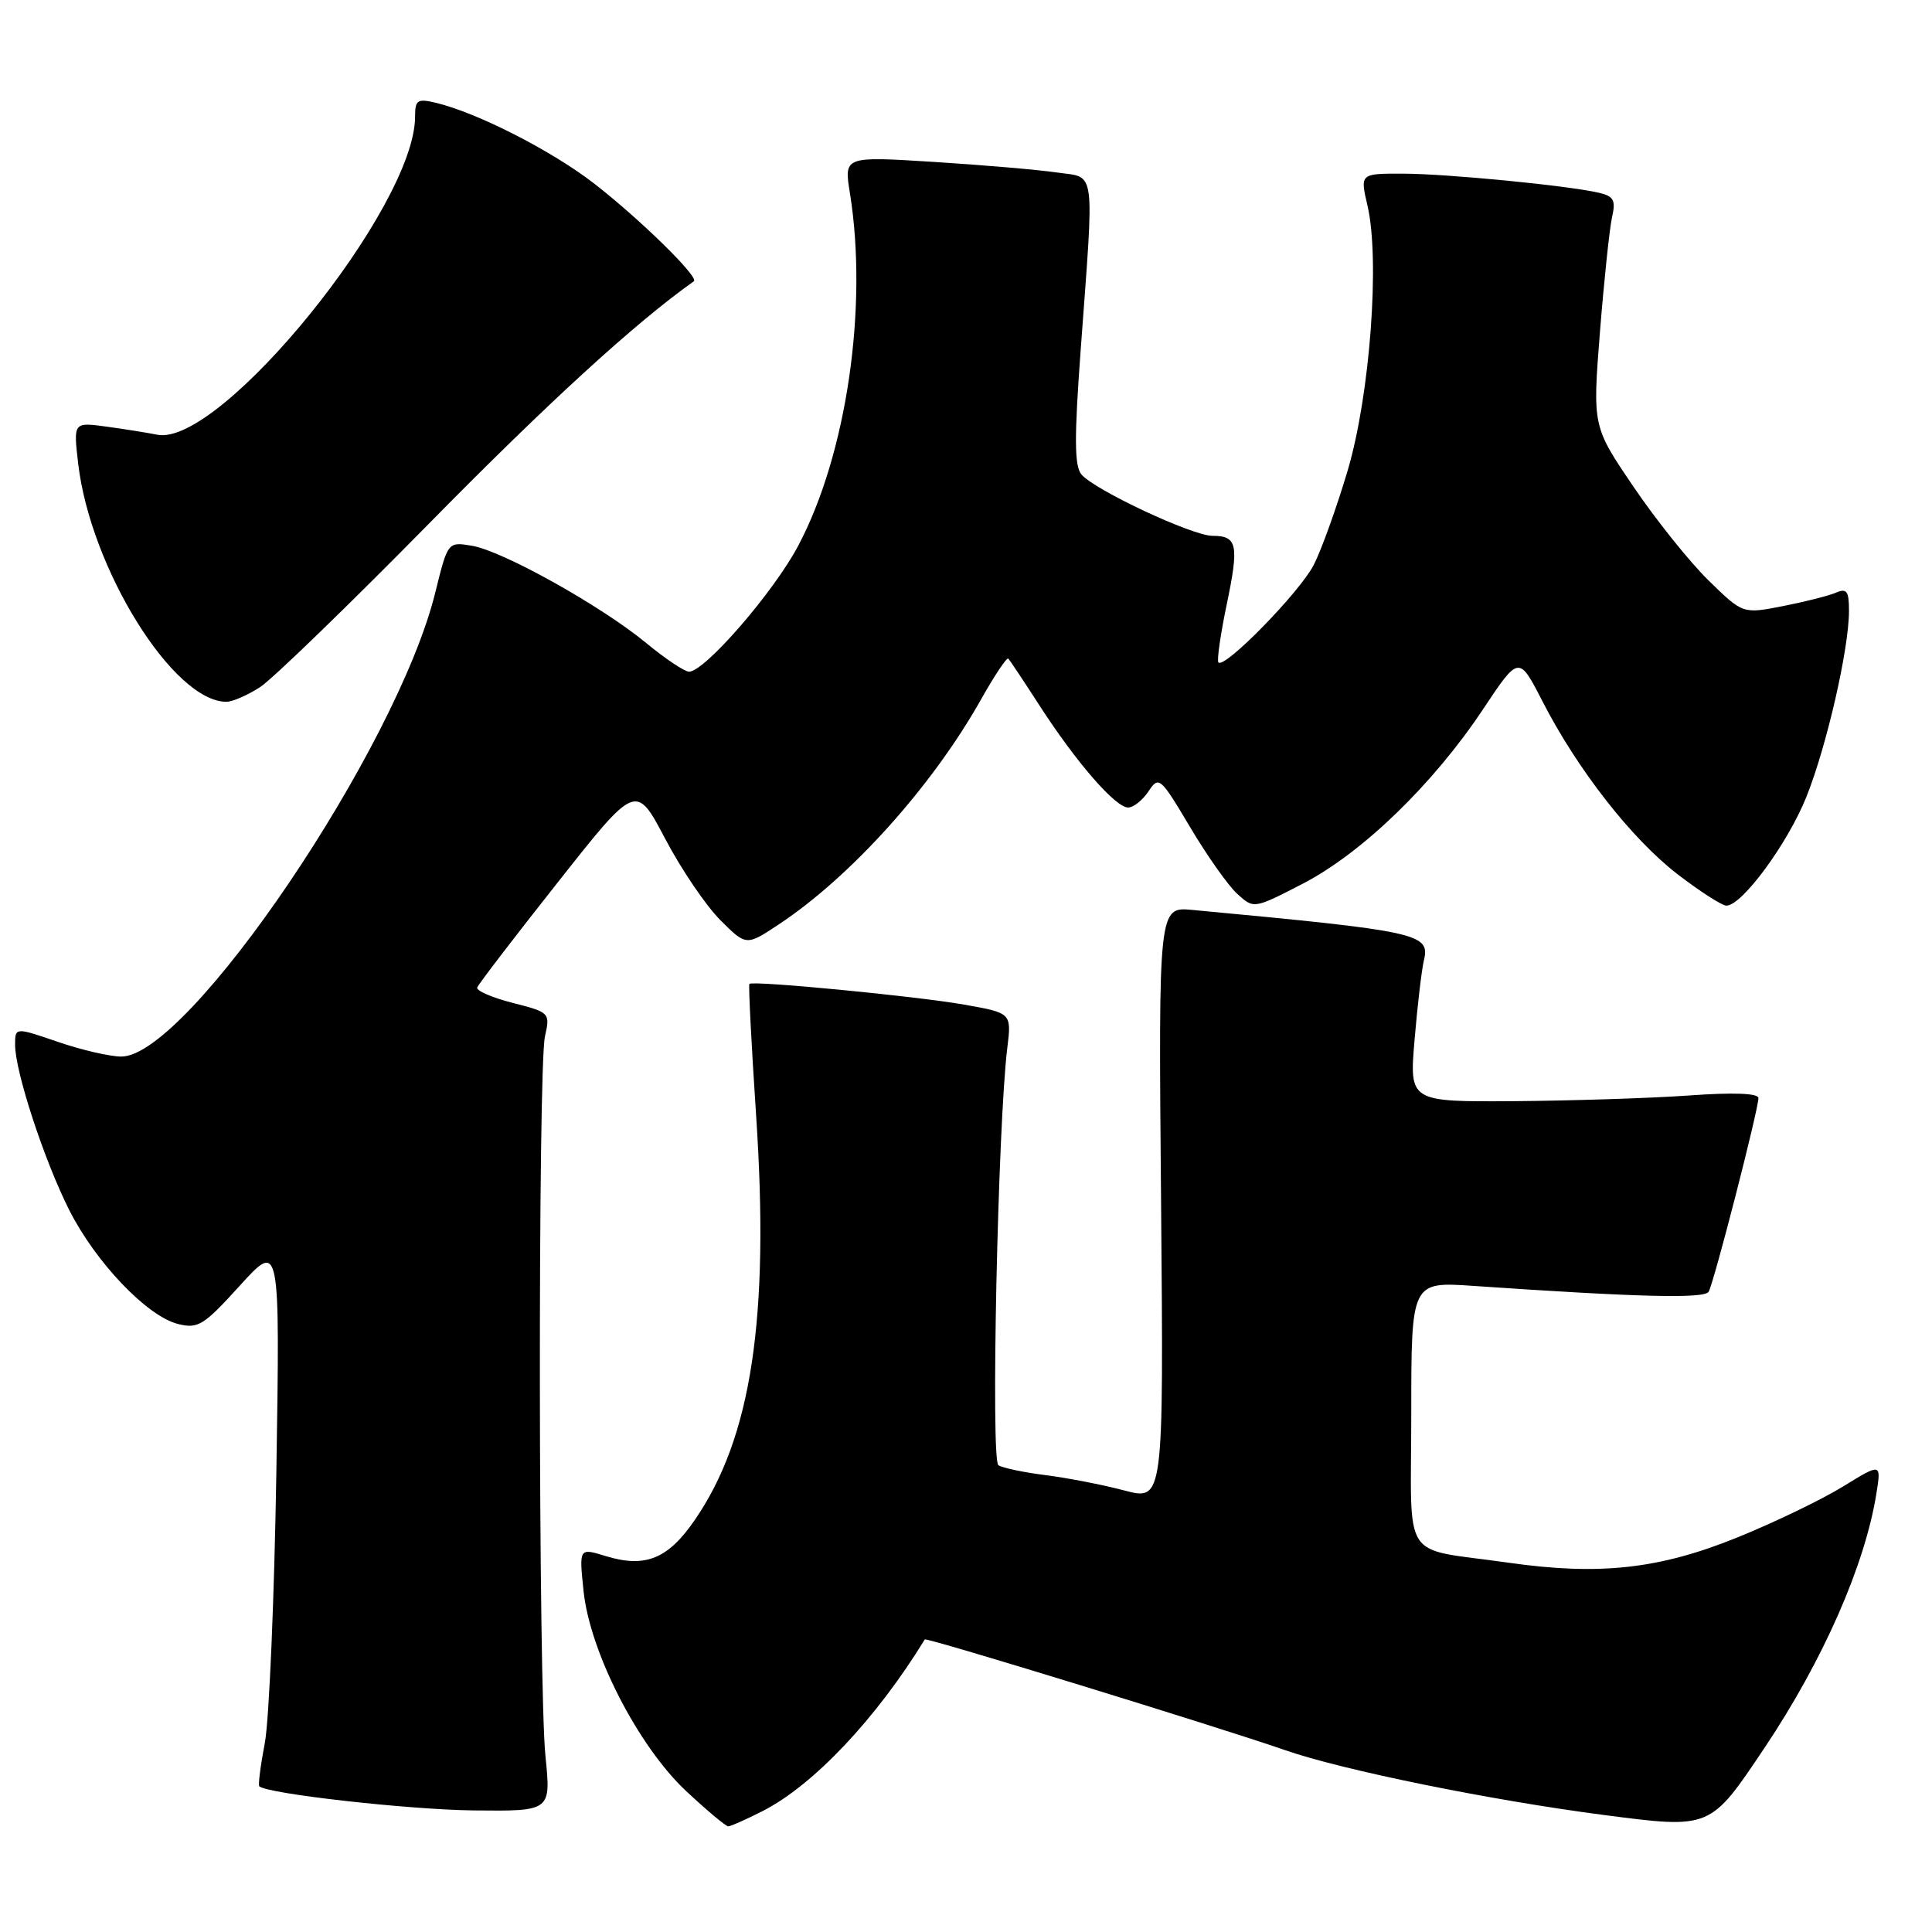 <?xml version="1.0" encoding="UTF-8" standalone="no"?>
<!DOCTYPE svg PUBLIC "-//W3C//DTD SVG 1.1//EN" "http://www.w3.org/Graphics/SVG/1.1/DTD/svg11.dtd" >
<svg xmlns="http://www.w3.org/2000/svg" xmlns:xlink="http://www.w3.org/1999/xlink" version="1.1" viewBox="0 0 256 256">
 <g >
 <path fill="currentColor"
d=" M 101.08 239.96 C 107.79 236.54 116.13 227.70 122.54 217.23 C 122.73 216.93 161.45 228.83 170.30 231.91 C 177.88 234.55 197.47 238.53 212.40 240.48 C 226.74 242.34 226.57 242.41 233.86 231.52 C 241.59 219.96 247.11 207.39 248.63 197.92 C 249.28 193.85 249.28 193.85 244.18 196.99 C 241.37 198.71 235.12 201.73 230.28 203.69 C 219.89 207.92 211.94 208.79 199.84 207.06 C 185.40 204.99 187.00 207.45 187.00 187.30 C 187.00 169.82 187.00 169.82 195.25 170.39 C 217.12 171.89 225.82 172.10 226.40 171.17 C 227.08 170.06 232.99 147.07 233.00 145.50 C 233.00 144.86 229.69 144.73 223.75 145.16 C 218.66 145.52 208.25 145.85 200.62 145.91 C 186.74 146.00 186.74 146.00 187.44 137.75 C 187.82 133.21 188.38 128.49 188.67 127.27 C 189.53 123.70 188.09 123.39 158.00 120.57 C 153.50 120.15 153.50 120.15 153.85 159.51 C 154.19 198.87 154.19 198.87 148.96 197.49 C 146.09 196.73 141.39 195.82 138.52 195.46 C 135.65 195.10 132.85 194.51 132.29 194.15 C 131.27 193.50 132.22 149.04 133.47 138.87 C 134.04 134.23 134.04 134.23 127.77 133.12 C 121.45 132.00 99.76 129.91 99.30 130.37 C 99.16 130.51 99.56 138.35 100.19 147.81 C 101.98 174.66 99.58 190.49 92.06 201.41 C 88.51 206.58 85.50 207.79 80.26 206.19 C 76.73 205.10 76.73 205.10 77.32 210.78 C 78.15 218.89 84.55 231.37 90.92 237.33 C 93.67 239.90 96.18 242.00 96.50 242.00 C 96.82 242.00 98.88 241.08 101.08 239.96 Z  M 72.28 232.75 C 71.33 223.45 71.27 141.52 72.21 137.33 C 72.91 134.21 72.84 134.14 67.94 132.89 C 65.20 132.19 63.08 131.27 63.23 130.85 C 63.38 130.43 68.17 124.17 73.89 116.94 C 84.27 103.79 84.27 103.79 88.13 111.12 C 90.25 115.16 93.54 120.01 95.43 121.90 C 98.88 125.35 98.88 125.35 103.19 122.49 C 112.74 116.17 123.50 104.21 129.98 92.70 C 131.77 89.52 133.40 87.07 133.60 87.27 C 133.80 87.46 135.69 90.31 137.81 93.59 C 142.63 101.04 147.81 107.00 149.48 107.00 C 150.18 107.00 151.40 106.04 152.18 104.86 C 153.55 102.79 153.75 102.96 157.70 109.61 C 159.95 113.40 162.77 117.39 163.97 118.47 C 166.15 120.44 166.15 120.44 172.69 117.06 C 180.52 112.99 189.93 103.88 196.51 93.98 C 201.26 86.84 201.26 86.84 204.38 92.92 C 209.02 101.96 216.17 111.12 222.27 115.83 C 225.25 118.12 228.17 120.00 228.76 120.00 C 230.83 120.00 236.89 111.75 239.36 105.58 C 242.05 98.85 245.00 85.98 245.00 80.94 C 245.00 78.32 244.71 77.91 243.25 78.54 C 242.29 78.95 239.12 79.75 236.21 80.32 C 230.93 81.35 230.93 81.35 226.40 76.92 C 223.91 74.49 219.43 68.90 216.45 64.50 C 211.02 56.50 211.02 56.50 212.00 44.00 C 212.55 37.12 213.27 30.28 213.60 28.80 C 214.12 26.53 213.83 26.00 211.86 25.54 C 207.71 24.58 191.69 23.02 185.86 23.01 C 180.21 23.00 180.21 23.00 181.20 27.25 C 182.87 34.41 181.53 52.35 178.58 62.32 C 177.14 67.17 175.12 72.81 174.08 74.85 C 172.25 78.43 162.30 88.63 161.45 87.78 C 161.22 87.55 161.71 84.11 162.54 80.13 C 164.20 72.18 163.96 71.00 160.66 71.00 C 157.99 71.00 144.99 64.91 143.29 62.86 C 142.36 61.73 142.34 58.00 143.19 46.45 C 145.01 21.69 145.27 23.62 140.00 22.85 C 137.53 22.49 130.18 21.86 123.67 21.45 C 111.83 20.71 111.83 20.71 112.62 25.60 C 115.04 40.68 112.18 60.22 105.77 72.31 C 102.52 78.46 93.38 89.00 91.30 89.00 C 90.71 89.00 88.15 87.29 85.62 85.20 C 79.65 80.27 66.56 72.97 62.51 72.31 C 59.34 71.79 59.34 71.79 57.68 78.50 C 52.60 99.12 24.94 140.00 16.08 140.00 C 14.56 140.00 10.77 139.12 7.66 138.05 C 2.00 136.11 2.00 136.11 2.00 138.45 C 2.00 141.99 5.86 153.77 9.17 160.33 C 12.66 167.25 19.48 174.40 23.57 175.43 C 26.24 176.10 26.98 175.65 31.80 170.33 C 37.10 164.50 37.10 164.50 36.62 195.00 C 36.35 211.78 35.66 227.95 35.09 230.95 C 34.52 233.94 34.19 236.53 34.36 236.69 C 35.35 237.68 54.10 239.79 62.76 239.89 C 73.01 240.00 73.01 240.00 72.28 232.75 Z  M 34.50 91.02 C 36.15 89.93 46.27 80.13 57.00 69.22 C 72.57 53.39 84.20 42.75 91.94 37.27 C 92.67 36.75 84.82 29.05 78.74 24.33 C 73.11 19.97 63.26 14.94 57.75 13.62 C 55.31 13.04 55.00 13.24 55.00 15.46 C 55.00 27.45 29.16 59.30 20.82 57.60 C 19.54 57.34 16.52 56.86 14.11 56.53 C 9.72 55.93 9.72 55.93 10.36 61.44 C 12.00 75.35 22.98 92.99 30.00 92.99 C 30.82 92.99 32.85 92.10 34.50 91.02 Z "/>
</g>
</svg>